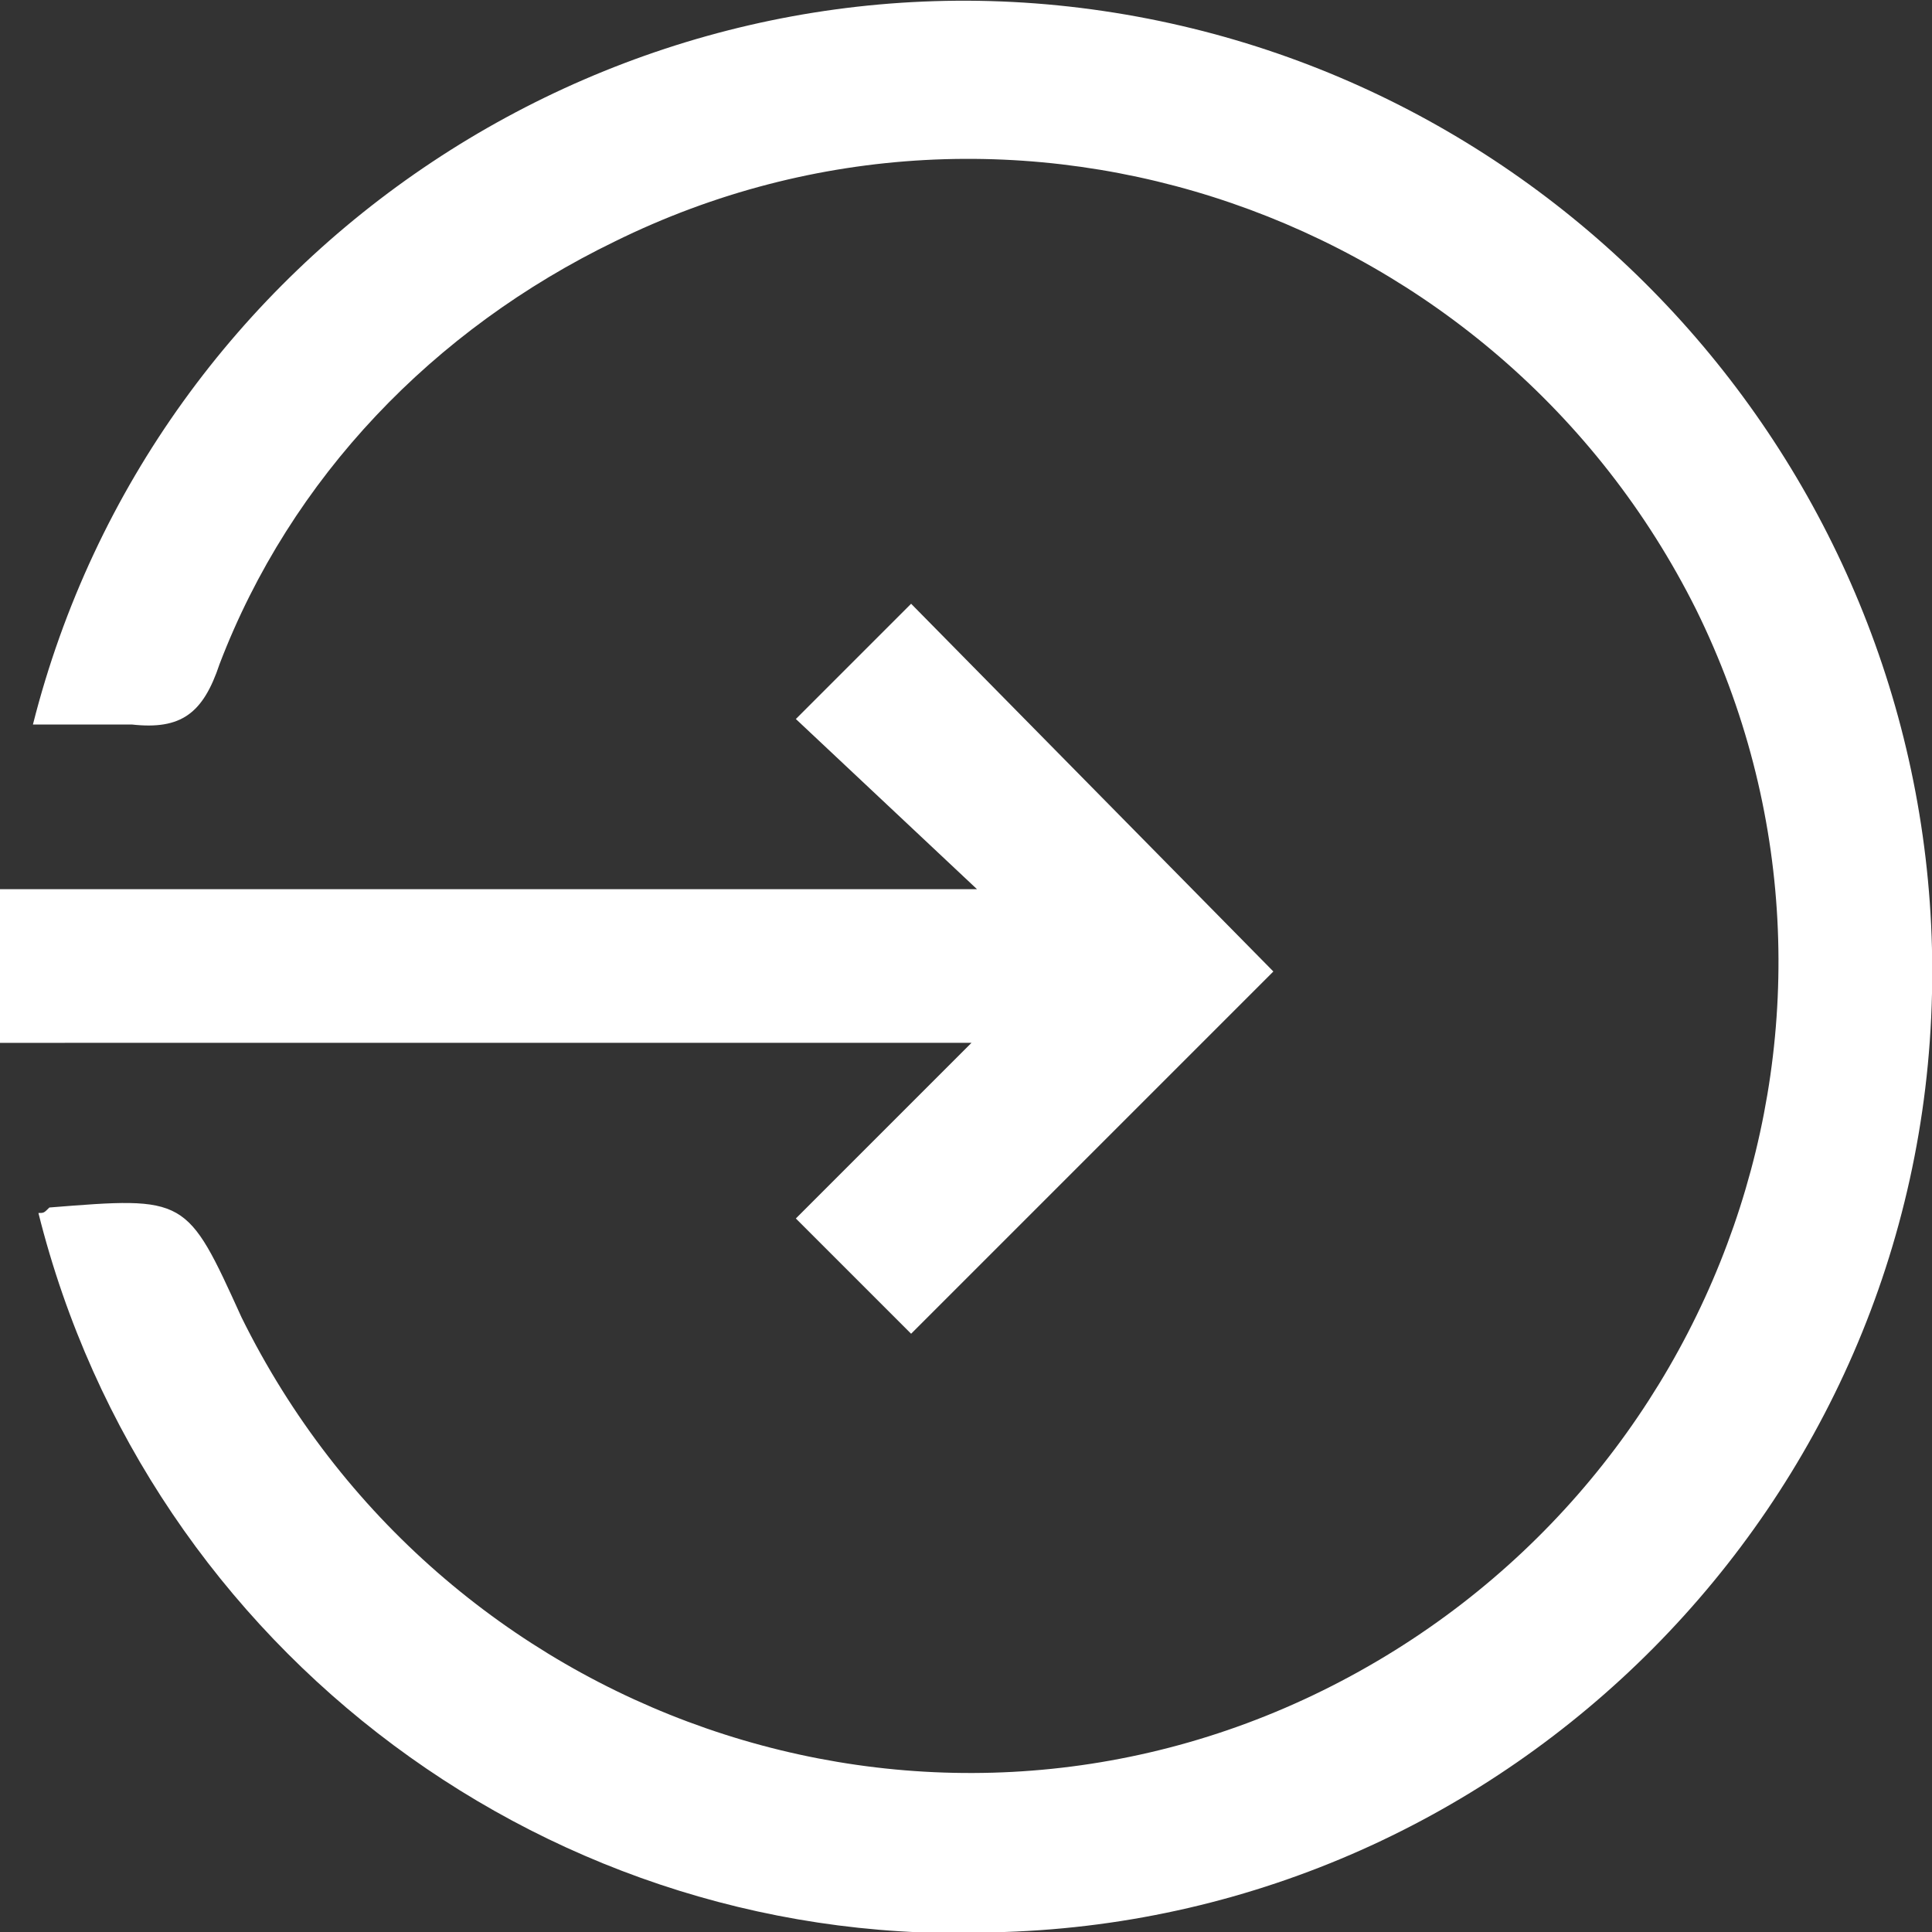 <svg id="login-button" xmlns="http://www.w3.org/2000/svg" viewBox="0 0 35.2 35.2">
<rect x="0" y="0" width="35.2" height="35.2" fill="#333333" stroke="none"/>
<path fill="#FFFFFF"  d="M0.6,13.2c2.2-8.7,10.7-14.3,19.5-13c8.8,1.3,15.3,9,15.1,17.9c-0.2,9.3-7.7,16.8-16.9,17.1
	c-8.2,0.4-15.6-5.1-17.6-13.1c0.1,0,0.1,0,0.2-0.1c2.5-0.2,2.5-0.2,3.5,2c3.6,7.3,12.4,10.4,19.7,6.8s10.4-12.4,6.8-19.7
	C27.3,3.9,18.5,0.8,11.2,4.4C7.9,6,5.3,8.7,4,12.1c-0.3,0.9-0.7,1.2-1.6,1.1C1.8,13.2,1.2,13.2,0.6,13.2z"/>
<path fill="#FFFFFF" d="M23.2,17.7l-6.6,6.6l-2.1-2.1l3.2-3.2H0v-2.8h17.8l-3.3-3.1l2.1-2.1L23.2,17.7z"/>
</svg>
